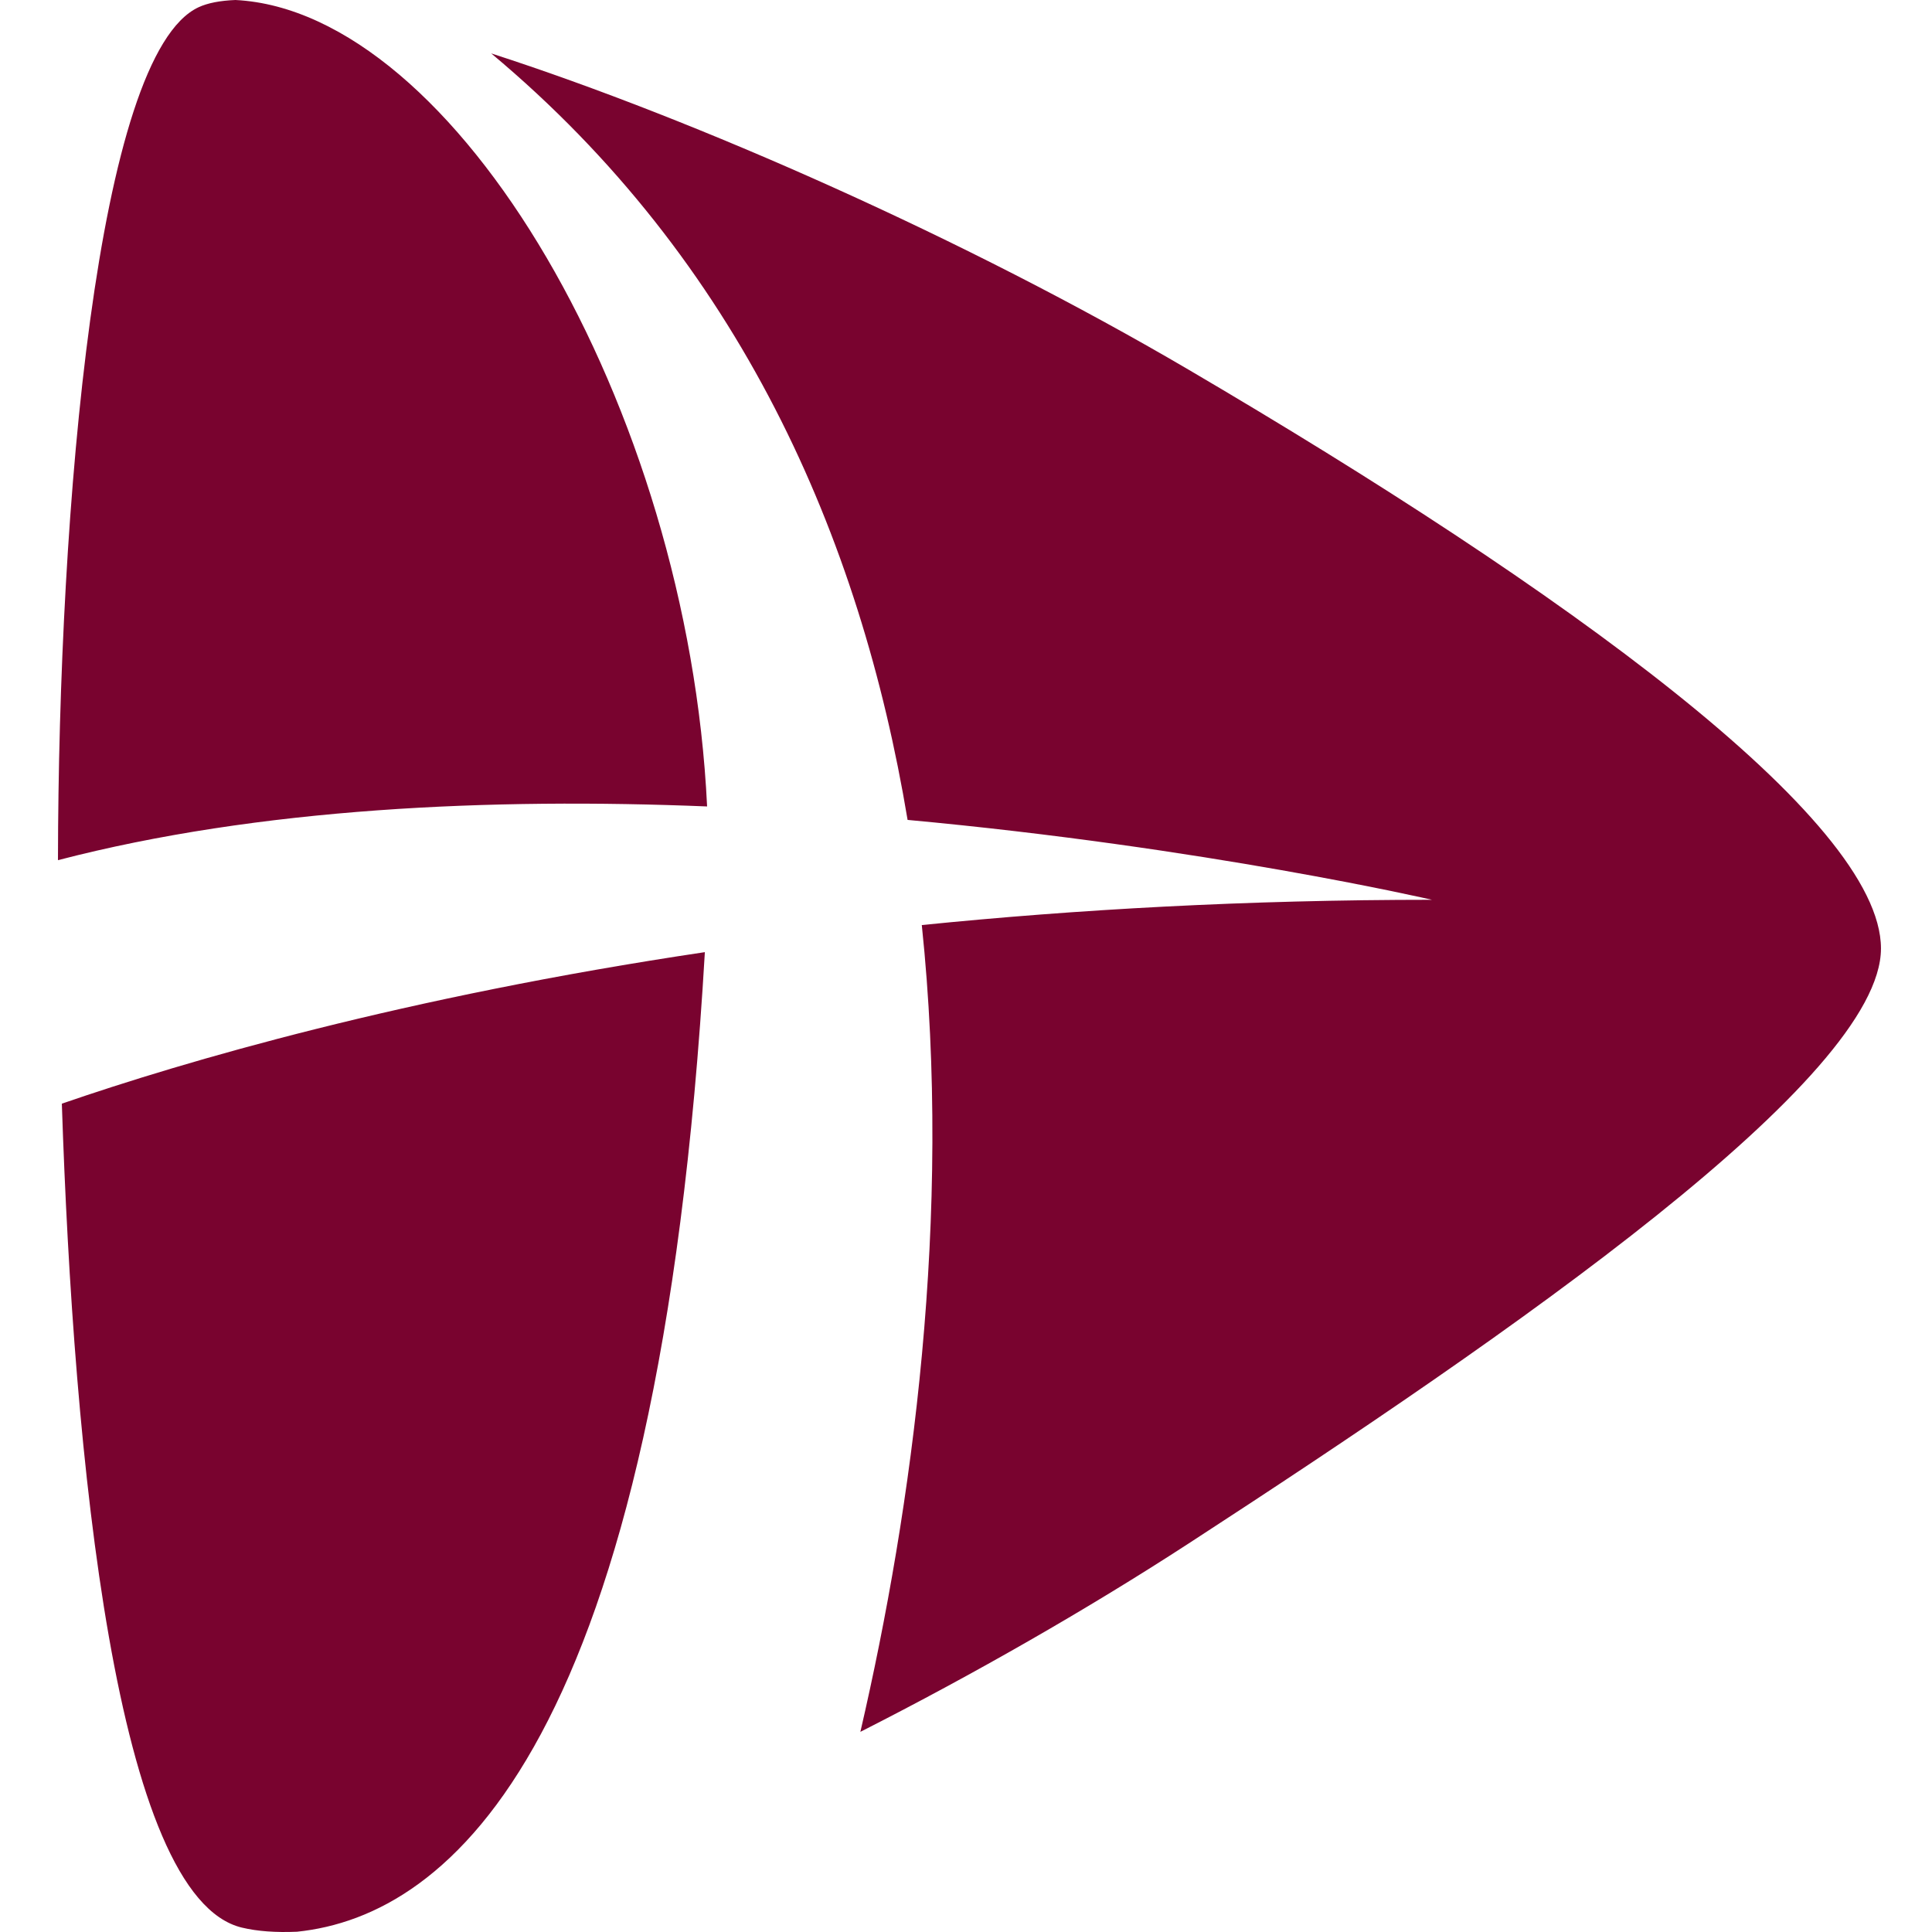 <svg width="200" height="200" viewBox="0 0 200 200" fill="none" xmlns="http://www.w3.org/2000/svg">
<rect x="0" y="0" width="200" height="200" fill="#808080" stroke="none"/>
<g clip-path="url(#clip0)">
<rect width="200" height="200" fill="white"/>
<path fill-rule="evenodd" clip-rule="evenodd" d="M24.372 0C22.79 0.064 21.506 0.308 20.559 0.748C9.992 5.657 6.053 52.742 6 89.044C26.855 83.617 50.891 82.575 73.199 83.483C71.219 42.108 47.13 1.158 24.372 0ZM95.424 95.762C111.355 94.151 128.999 93.146 148.238 93.146C148.238 93.146 124.751 87.716 93.954 84.877C89.076 55.578 76.577 27.018 50.85 5.528C72.092 12.388 100.125 24.818 123.038 38.267C161.678 60.947 194.717 84.746 194.717 98.186C194.717 111.626 156.638 137.946 123.038 159.786C112.648 166.539 100.866 173.29 89.066 179.28C94.444 156.053 98.586 125.931 95.424 95.762ZM72.967 98.566C41.807 103.214 19.194 109.839 6.402 114.251C7.613 150.892 11.982 196.411 25.039 199.545C26.645 199.931 28.564 200.065 30.75 199.972C46.597 198.329 68.186 180.776 72.967 98.566Z" fill="#79032F"/>
</g>
<defs>
<clipPath id="clip0">
<rect width="200" height="200" fill="white"/>
</clipPath>
</defs>
</svg>
